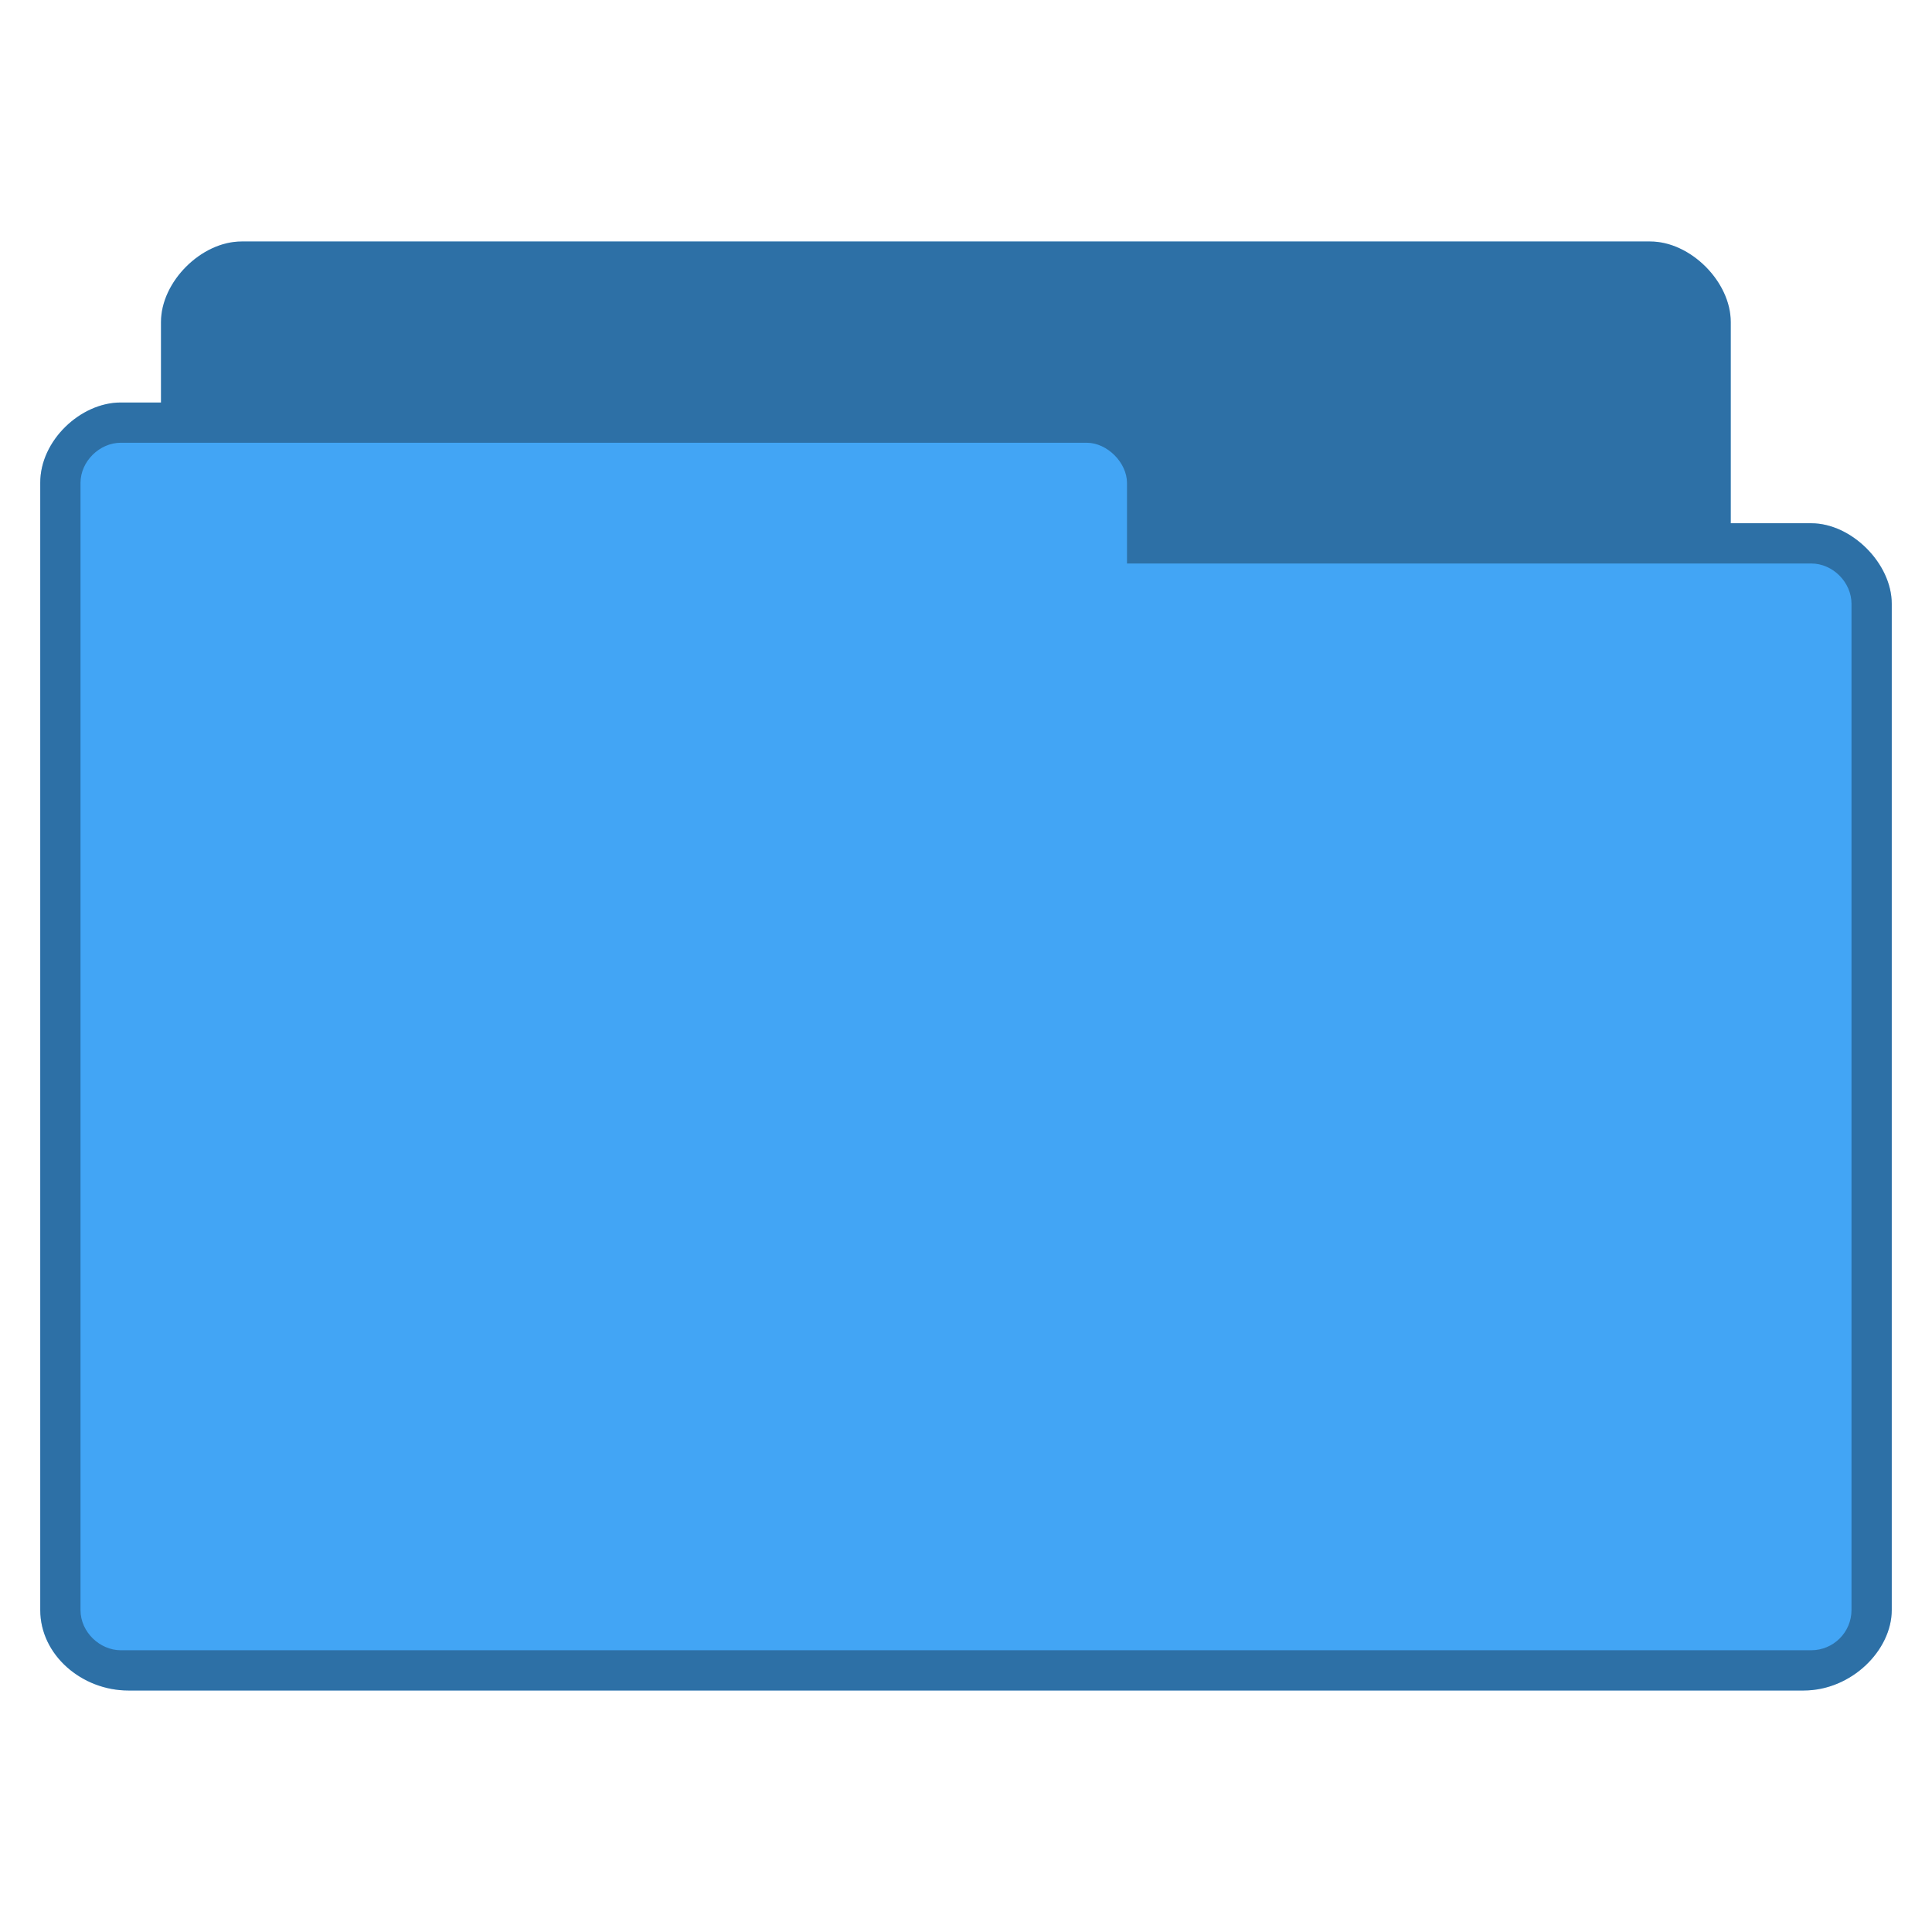 <?xml version="1.0" encoding="UTF-8" standalone="no"?>
<svg
   xmlns:dc="http://purl.org/dc/elements/1.1/"
   xmlns:cc="http://creativecommons.org/ns#"
   xmlns:rdf="http://www.w3.org/1999/02/22-rdf-syntax-ns#"
   xmlns:svg="http://www.w3.org/2000/svg"
   xmlns="http://www.w3.org/2000/svg"
   xmlns:sodipodi="http://sodipodi.sourceforge.net/DTD/sodipodi-0.dtd"
   xmlns:inkscape="http://www.inkscape.org/namespaces/inkscape"
   width="96px"
   height="96px"
   viewBox="0 0 96 96"
   version="1.1"
   id="svg3004"
   inkscape:version="0.91 r"
   sodipodi:docname="blue-folder.svg">
  <defs
     id="defs3013" />
  <sodipodi:namedview
     pagecolor="#ffffff"
     bordercolor="#666666"
     borderopacity="1"
     objecttolerance="10"
     gridtolerance="10"
     guidetolerance="10"
     inkscape:pageopacity="0"
     inkscape:pageshadow="2"
     inkscape:window-width="668"
     inkscape:window-height="480"
     id="namedview3011"
     showgrid="false"
     inkscape:zoom="2.4583333"
     inkscape:cx="48"
     inkscape:cy="48"
     inkscape:window-x="153"
     inkscape:window-y="169"
     inkscape:window-maximized="0"
     inkscape:current-layer="svg3004" />
  <path
     inkscape:connector-curvature="0"
     id="path3007"
     d="m 12,12 c -2,0 -4,2 -4,4 l 0,4 -2,0 c -2,0 -4.012,1.898 -4,4 l 0,56 c 0,2.242 2.074,4 4.375,4 l 83.25,0 C 92,84 94,82 94,80 l 0,-50 c 0,-2 -2,-4 -4,-4 l -4,0 0,-10 c 0,-2 -2,-4 -4,-4 z m 0,0"
     style="fill:#42a5f5;fill-opacity:1;fill-rule:nonzero;stroke:none" />
  <path
     inkscape:connector-curvature="0"
     id="path3009"
     d="m 12,12 c -2,0 -4,2 -4,4 l 0,4 -2,0 c -2,0 -4.012,1.898 -4,4 l 0,56 c 0,2.242 2.074,4 4.375,4 l 83.25,0 C 92,84 94,82 94,80 l 0,-50 c 0,-2 -2,-4 -4,-4 l -4,0 0,-10 c 0,-2 -2,-4 -4,-4 z m -6,10 48,0 c 1.016,0 2,0.988 2,2 l 0,4 34,0 c 1.082,0 2,0.945 2,2 l 0,50 c 0,1.109 -0.902,2 -2,2 L 6,82 C 4.973,82 4,81.109 4,80 L 4,24 c 0,-1.086 0.957,-2 2,-2 z m 0,0"
     style="fill:#000000;fill-opacity:0.322;fill-rule:nonzero;stroke:none" />
</svg>
